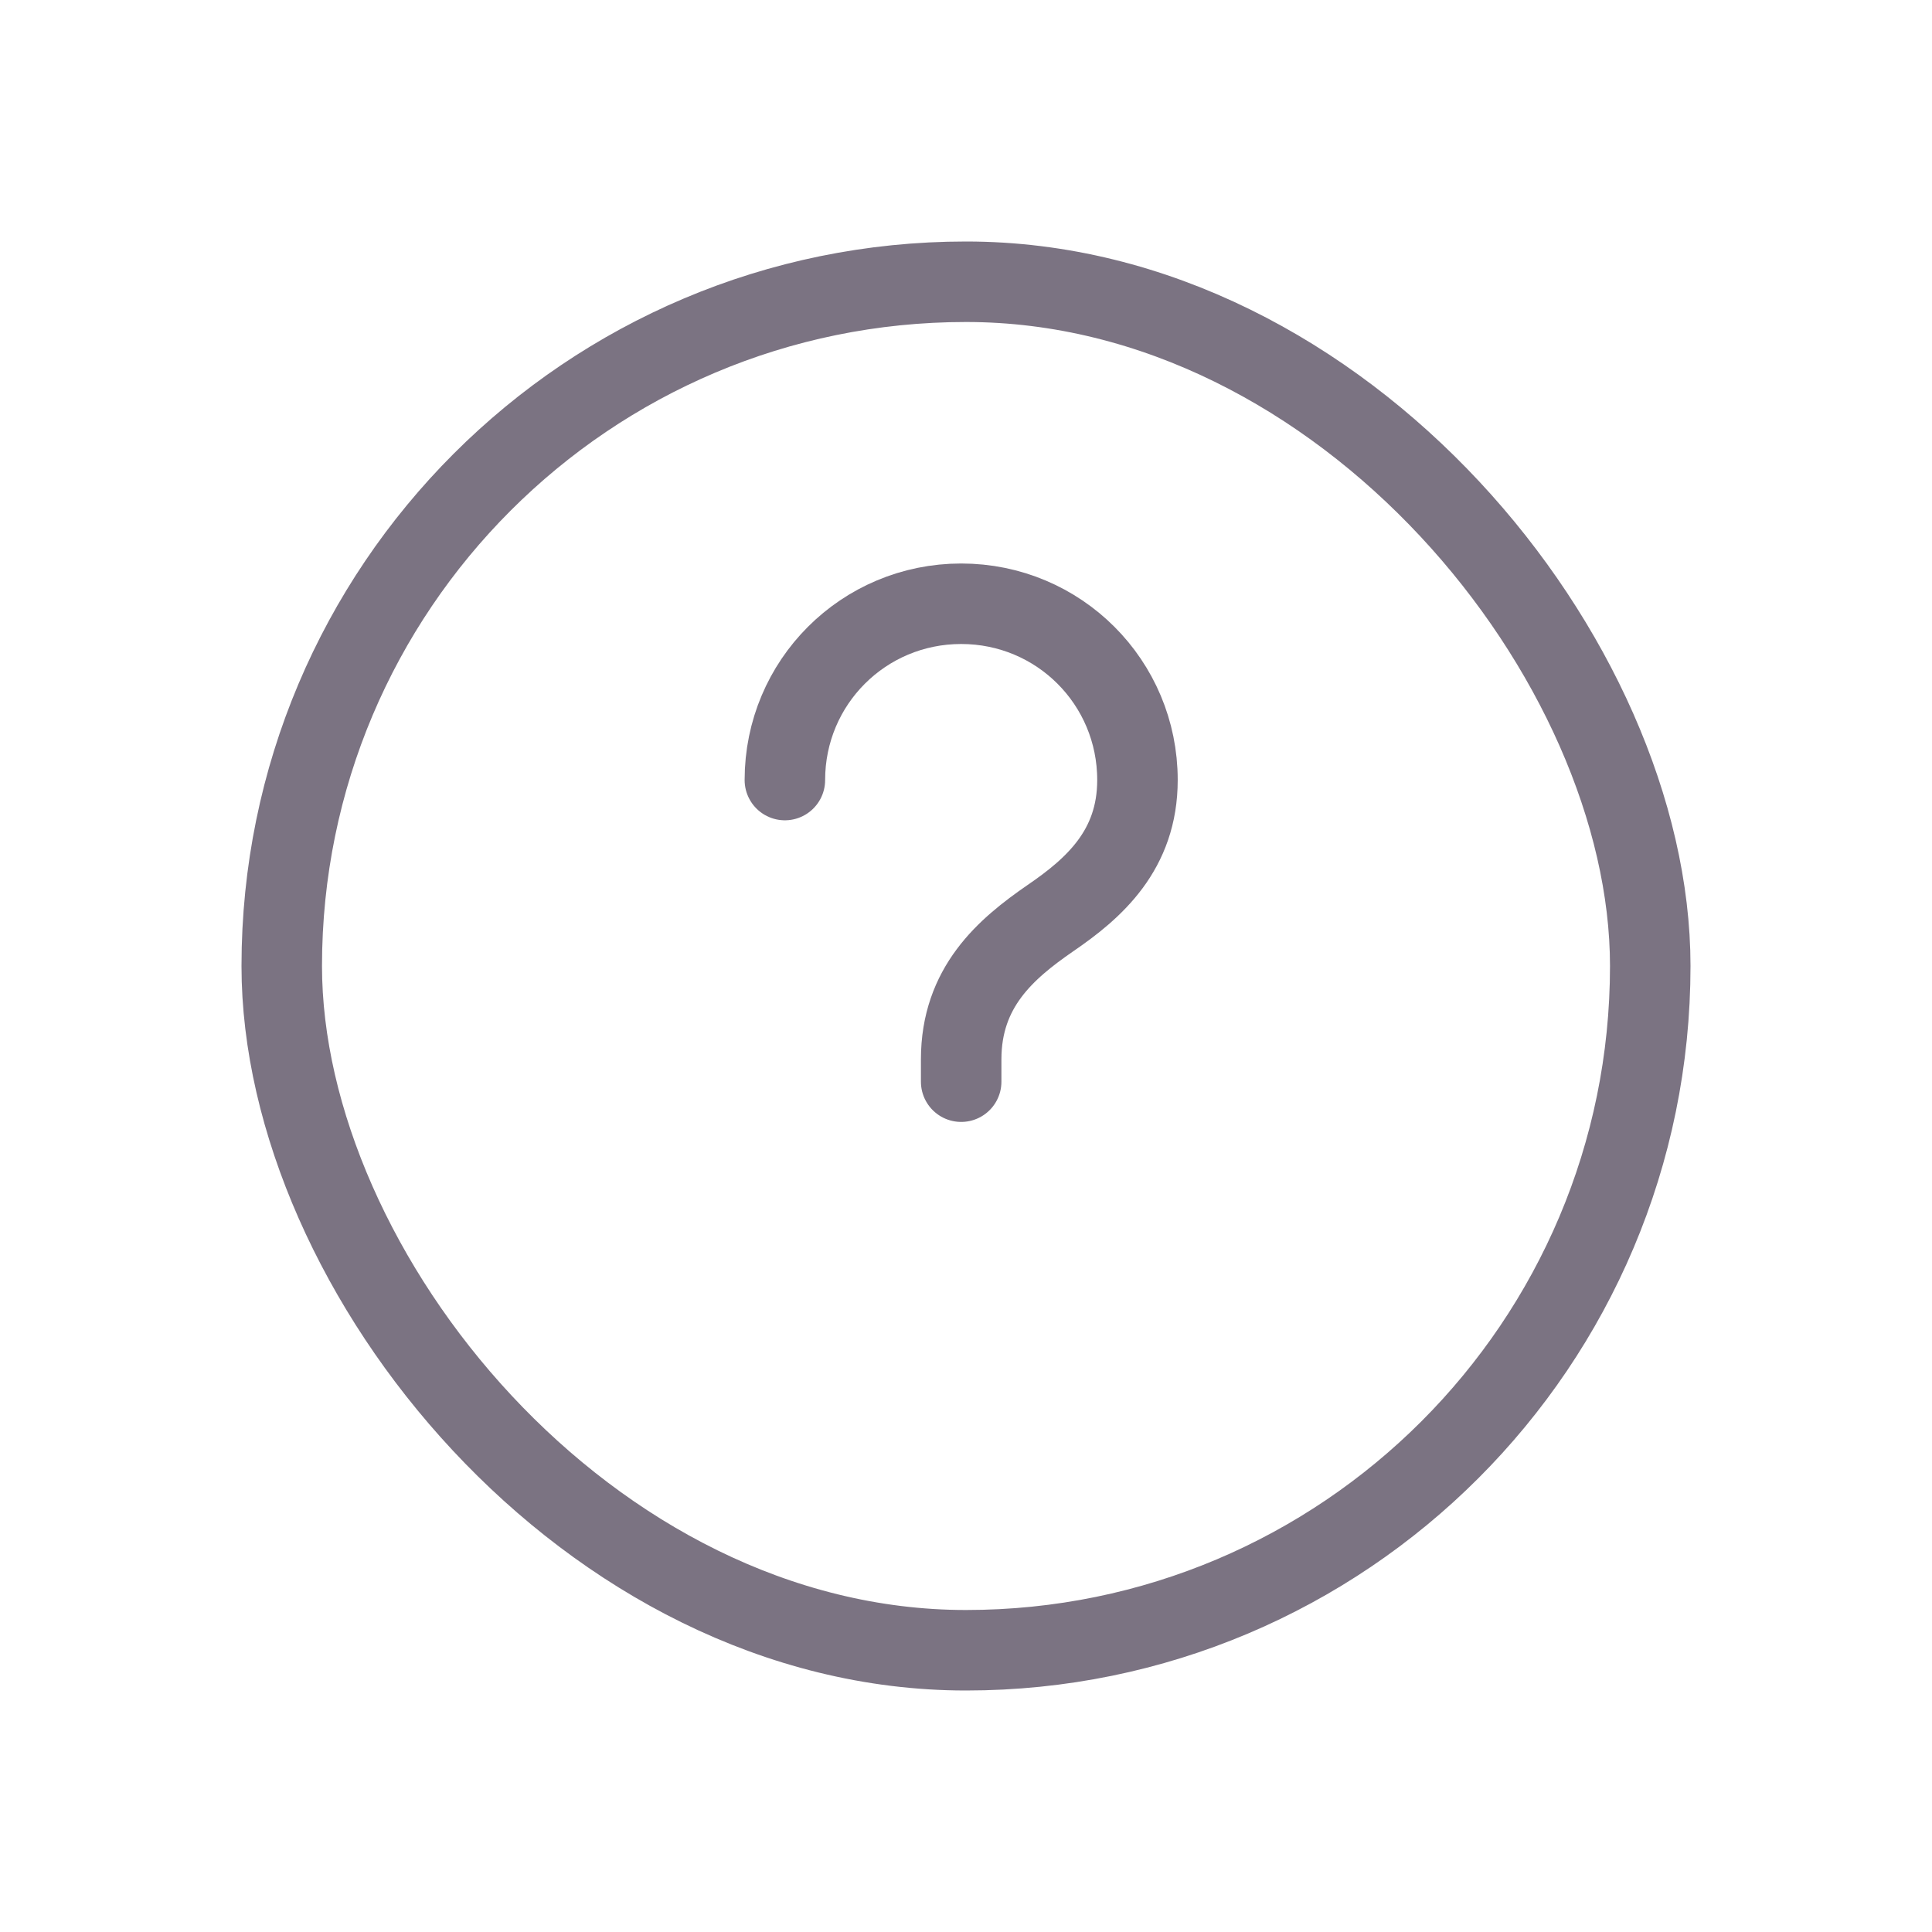 <svg width="48" height="48" viewBox="0 0 48 48" fill="none" xmlns="http://www.w3.org/2000/svg">
<rect x="7" y="7" width="34" height="34" rx="17" stroke="#7B7382" stroke-width="2"/>
<path d="M23.88 26.874V26.32C23.88 24.526 24.988 23.576 26.097 22.811C27.178 22.072 28.26 21.122 28.26 19.38C28.26 16.953 26.308 15 23.88 15C21.453 15 19.5 16.953 19.5 19.38" stroke="#7B7382" stroke-width="2" stroke-linecap="round" stroke-linejoin="round"/>
<mask id="path-3-inside-1_411_3774" fill="white">
<path fill-rule="evenodd" clip-rule="evenodd" d="M23.872 33.181H23.896H23.872Z"/>
</mask>
<path d="M23.872 31.181C22.767 31.181 21.872 32.077 21.872 33.181C21.872 34.286 22.767 35.181 23.872 35.181V31.181ZM23.896 35.181C25 35.181 25.896 34.286 25.896 33.181C25.896 32.077 25 31.181 23.896 31.181V35.181ZM23.872 35.181H23.896V31.181H23.872V35.181Z" fill="#7B7382" mask="url(#path-3-inside-1_411_3774)"/>
</svg>

